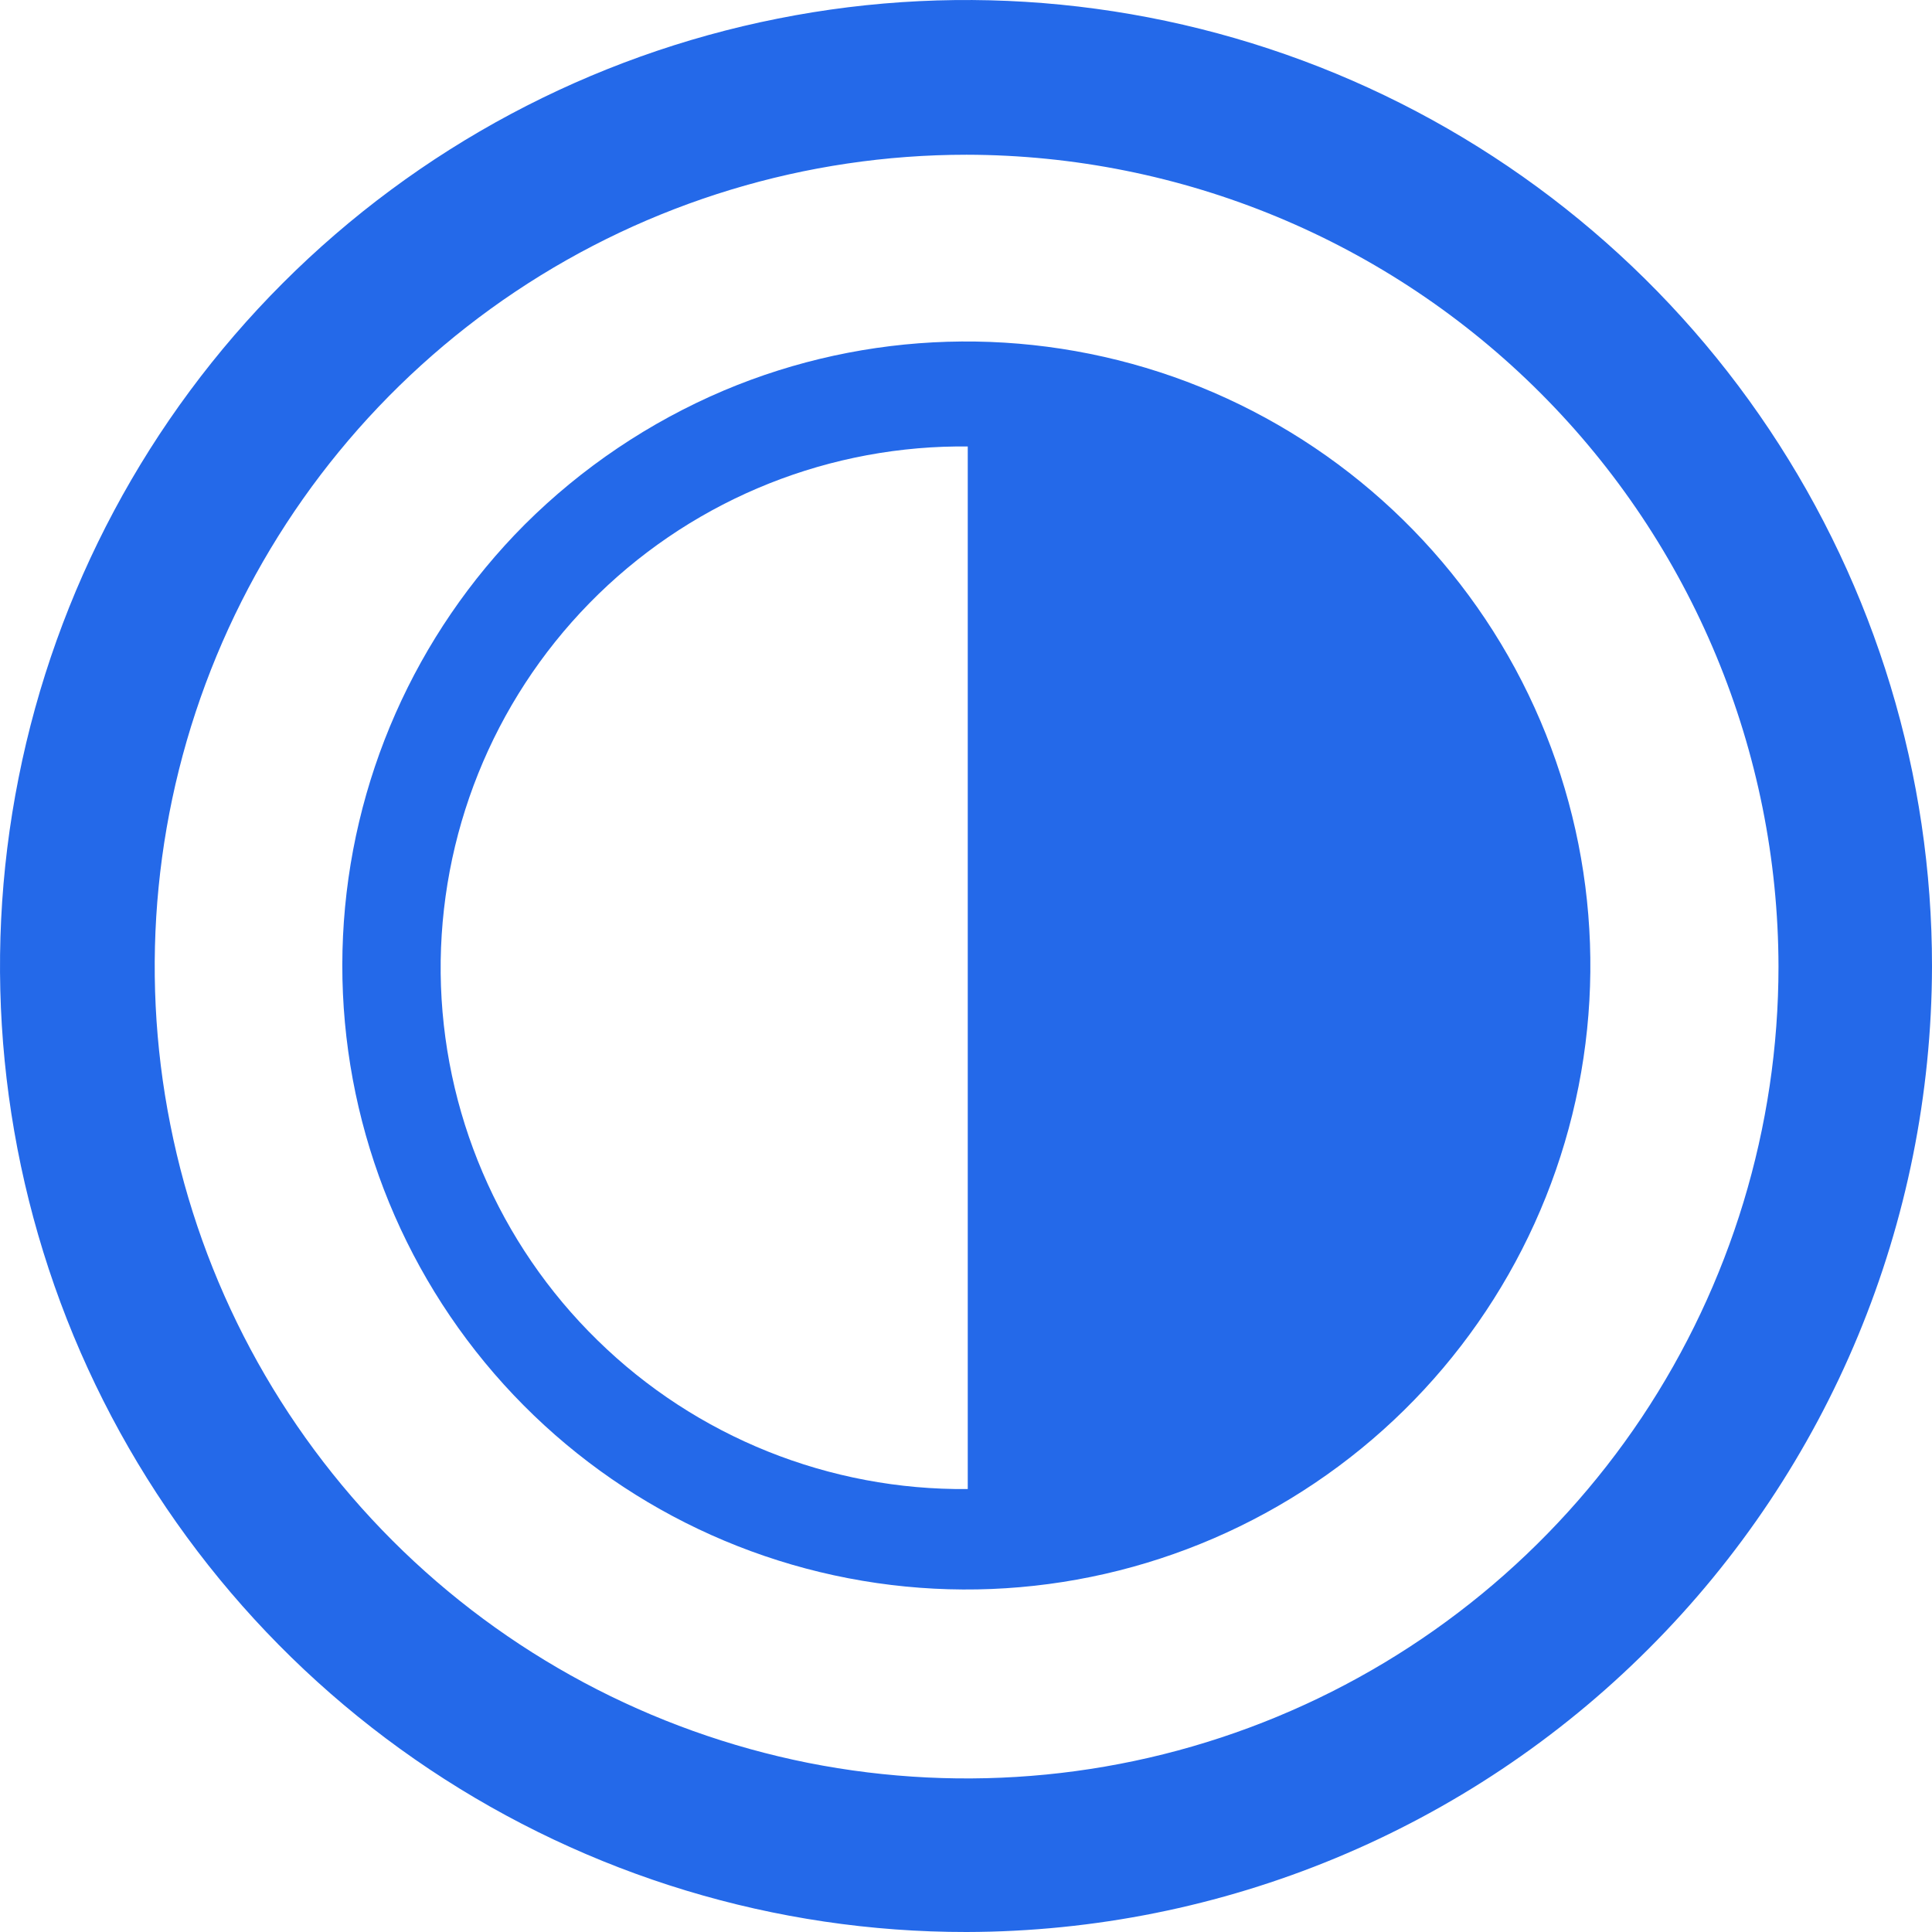 <svg width="11" height="11" viewBox="0 0 11 11" fill="none" xmlns="http://www.w3.org/2000/svg">
<path d="M2.987 2.987C2.364 3.612 1.995 4.447 1.953 5.329C1.911 6.21 2.199 7.076 2.76 7.757C3.322 8.439 4.117 8.886 4.991 9.013C5.864 9.14 6.754 8.937 7.486 8.444C8.219 7.951 8.741 7.203 8.952 6.346C9.163 5.489 9.047 4.584 8.627 3.807C8.207 3.031 7.513 2.438 6.68 2.145C5.847 1.853 4.935 1.88 4.122 2.223C3.698 2.403 3.313 2.662 2.987 2.987ZM5.51 8.478C4.723 8.486 3.964 8.182 3.402 7.631C2.839 7.081 2.518 6.329 2.509 5.542C2.501 4.755 2.805 3.997 3.356 3.434C3.906 2.872 4.658 2.551 5.445 2.542H5.51V8.478Z" fill="#2469E9"/>
<path d="M5.503 11C4.415 11.001 3.351 10.678 2.446 10.074C1.541 9.47 0.836 8.611 0.419 7.606C0.003 6.601 -0.107 5.495 0.106 4.428C0.318 3.361 0.842 2.38 1.611 1.611C2.38 0.842 3.361 0.318 4.428 0.106C5.495 -0.107 6.601 0.003 7.606 0.419C8.611 0.836 9.47 1.541 10.074 2.446C10.678 3.351 11.001 4.415 11 5.503C10.997 6.96 10.418 8.357 9.387 9.387C8.357 10.418 6.96 10.997 5.503 11ZM5.503 0.881C4.589 0.881 3.695 1.152 2.935 1.66C2.175 2.168 1.583 2.89 1.233 3.734C0.883 4.579 0.791 5.508 0.97 6.405C1.148 7.302 1.588 8.125 2.235 8.772C2.881 9.418 3.705 9.858 4.601 10.037C5.498 10.215 6.428 10.124 7.272 9.774C8.117 9.424 8.839 8.831 9.347 8.071C9.854 7.311 10.126 6.417 10.126 5.503C10.124 4.278 9.636 3.103 8.77 2.237C7.903 1.37 6.729 0.883 5.503 0.881Z" fill="#2469E9"/>
</svg>
